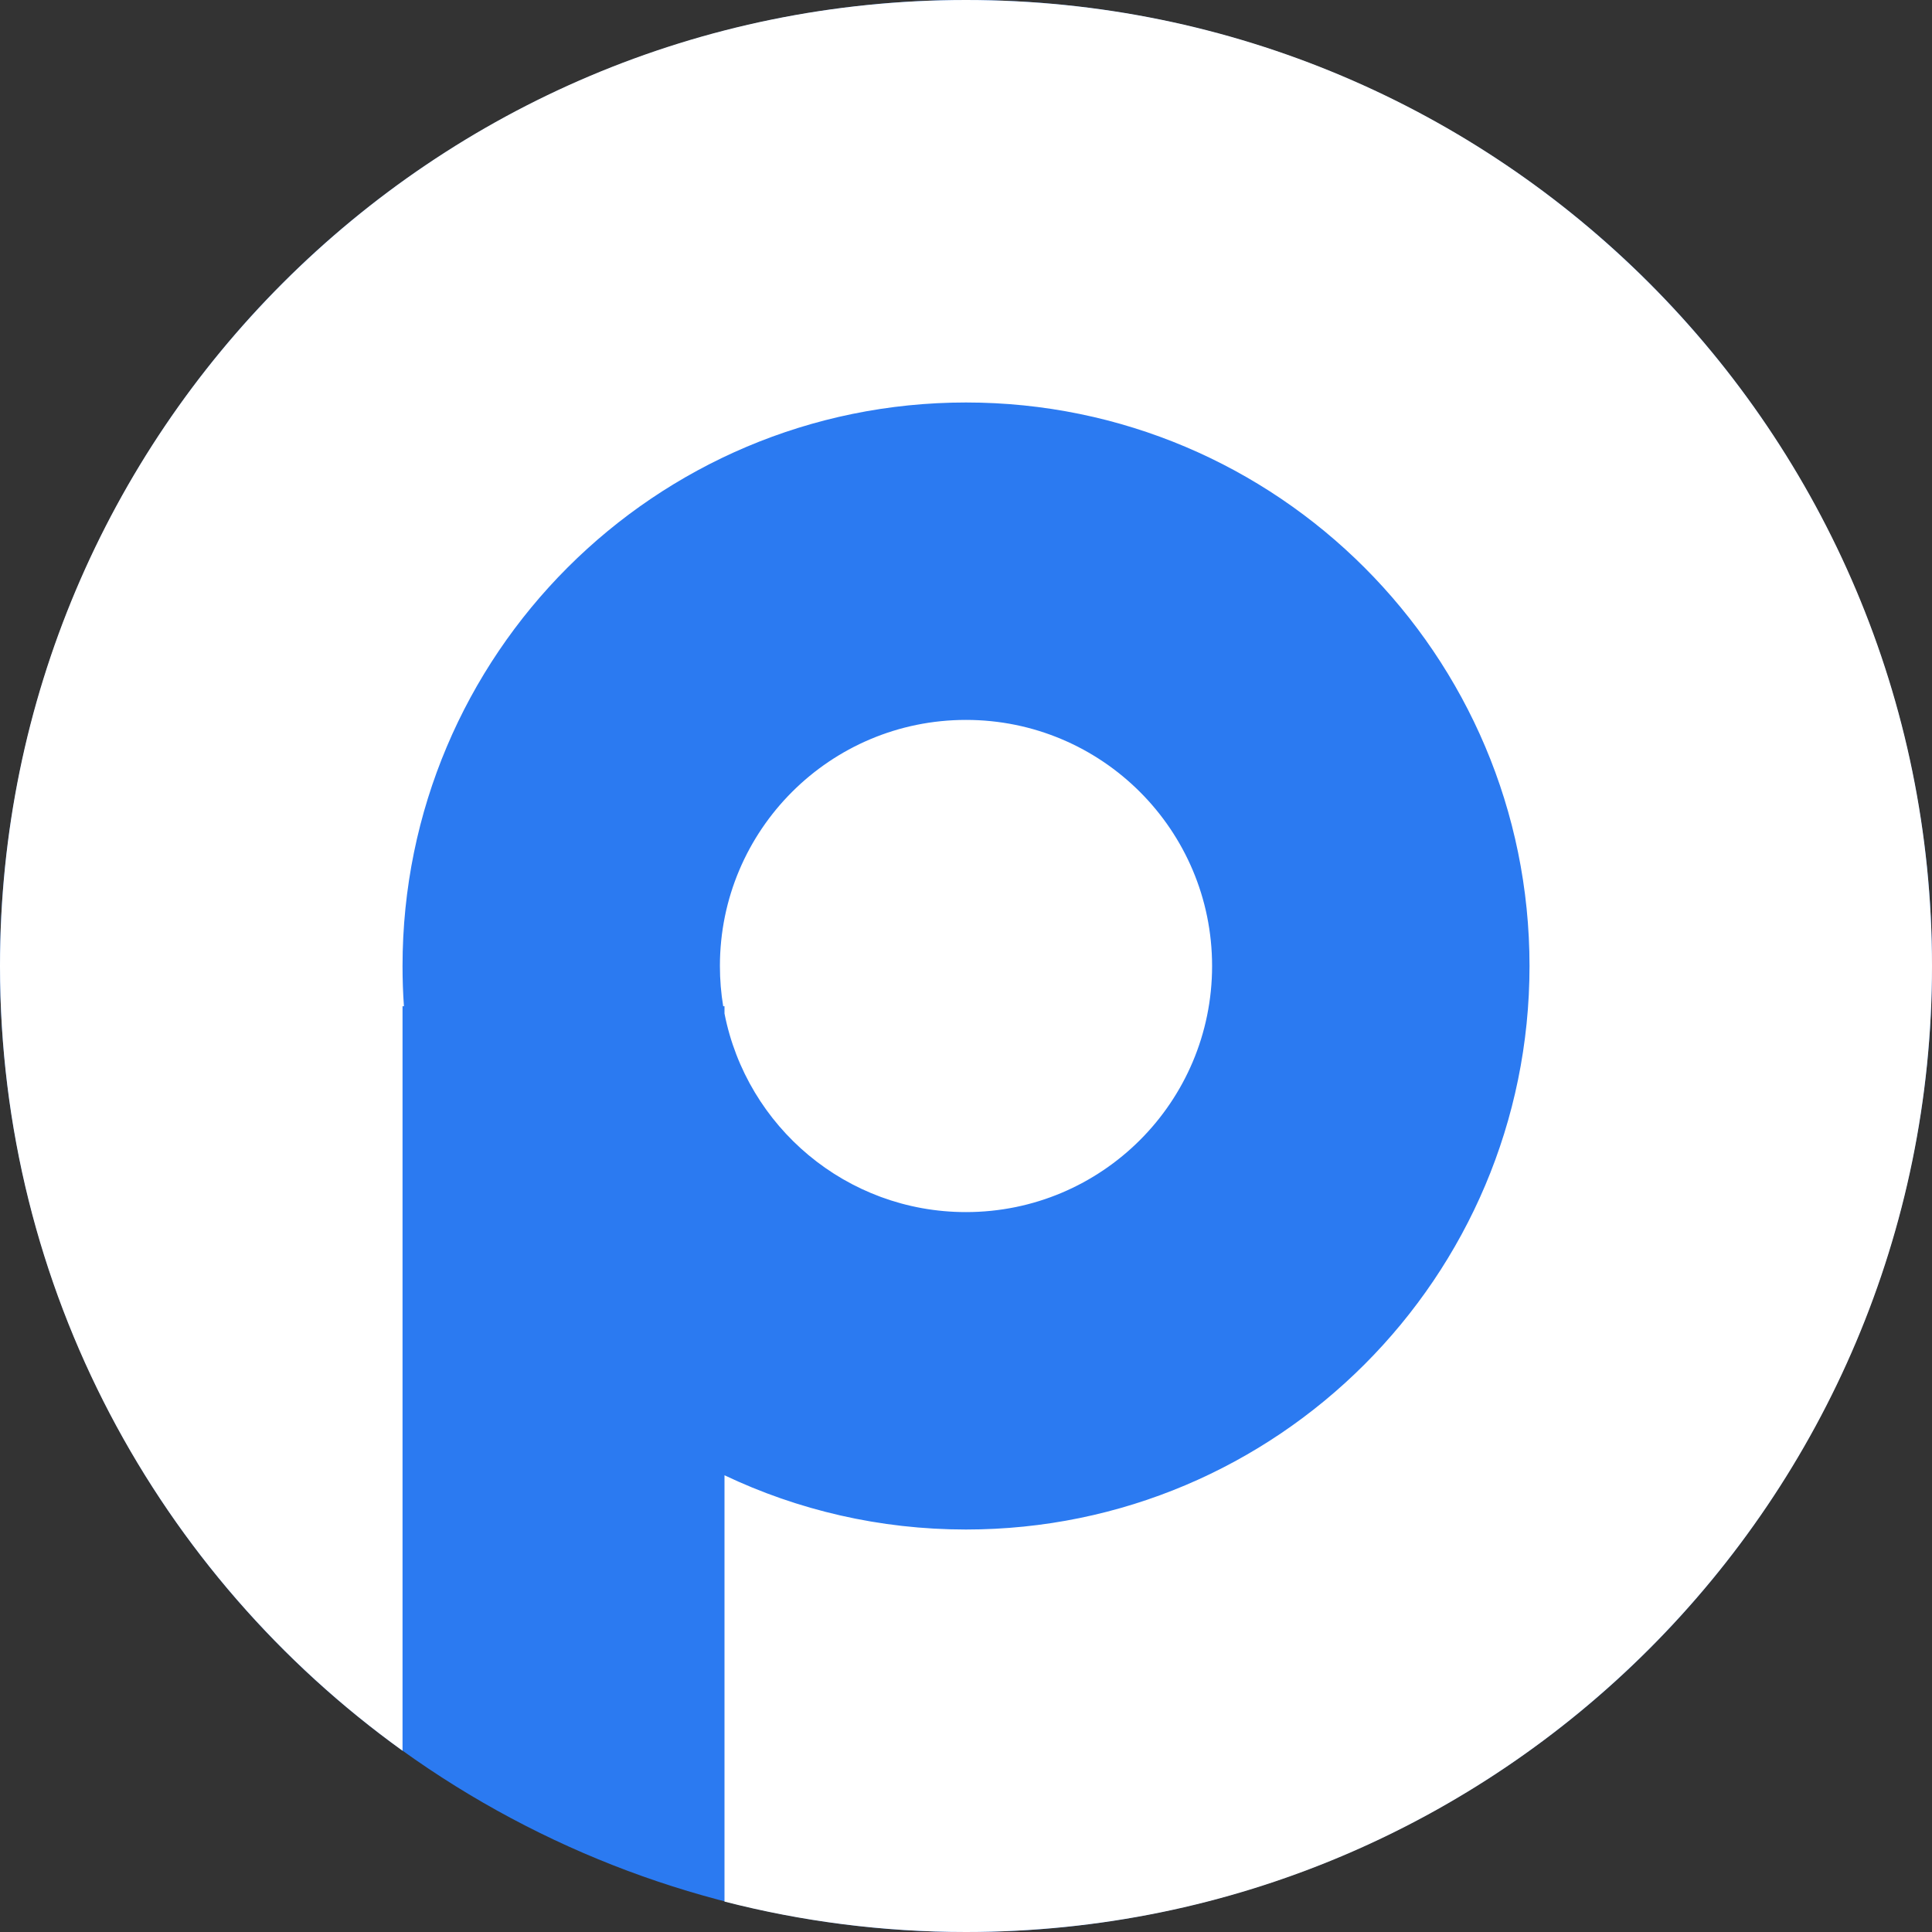 <svg width="40" height="40" viewBox="0 0 40 40" fill="none" xmlns="http://www.w3.org/2000/svg">
<rect x="0" y="0" width="40" height="40" fill="#333333" stroke="none"/>
<circle cx="20" cy="20" r="20" fill="#2B7AF1"/>
<path fill-rule="evenodd" clip-rule="evenodd" d="M40 20C40 31.046 31.046 40 20 40C18.274 40 16.598 39.781 15 39.37V30.544C16.516 31.264 18.211 31.667 20 31.667C26.444 31.667 31.667 26.443 31.667 20C31.667 13.557 26.444 8.333 20 8.333C13.557 8.333 8.334 13.557 8.334 20C8.334 20.28 8.343 20.558 8.363 20.833H8.334V36.247C3.287 32.616 0 26.692 0 20C0 8.954 8.954 0 20 0C31.046 0 40 8.954 40 20ZM15 20.984V20.833H14.973C14.928 20.562 14.905 20.284 14.905 20C14.905 17.186 17.186 14.905 20 14.905C22.814 14.905 25.095 17.186 25.095 20C25.095 22.814 22.814 25.095 20 25.095C17.523 25.095 15.459 23.327 15 20.984Z" fill="white"/>
</svg>
